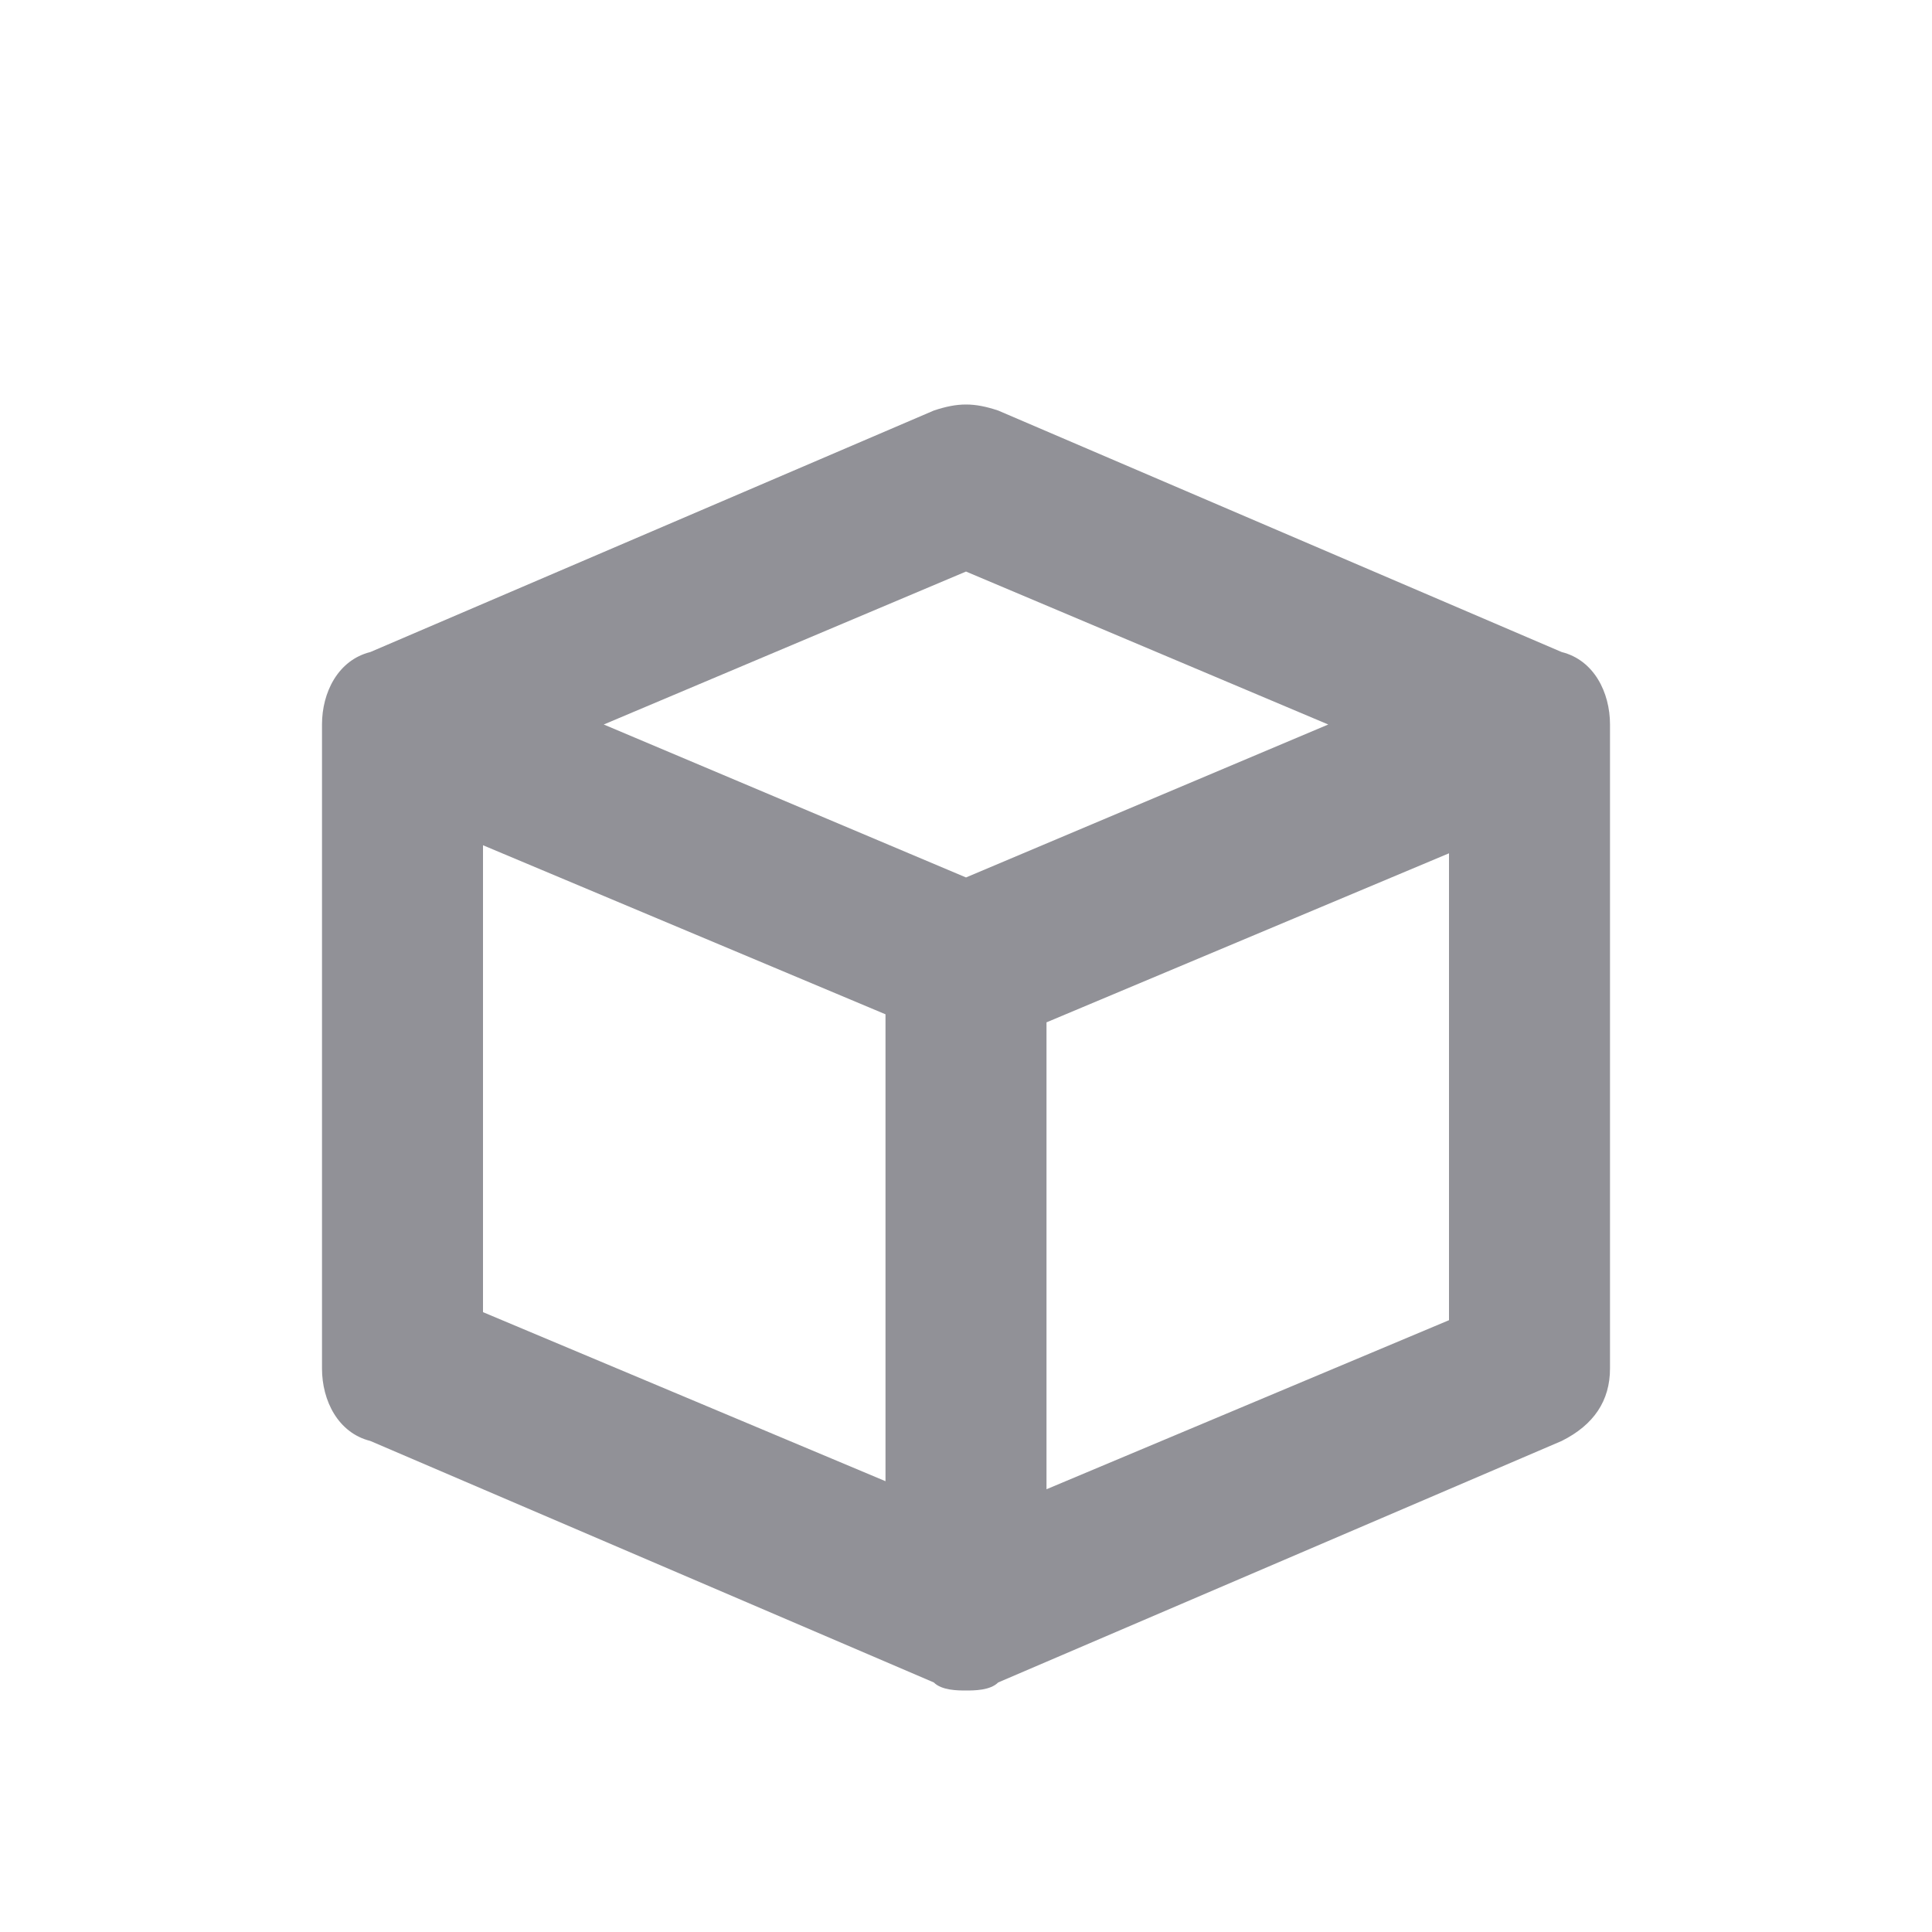 <svg xmlns="http://www.w3.org/2000/svg" width="24" height="24" viewBox="0 0 24 24">
    <defs>
        <filter id="prefix__a" width="107.3%" height="109.4%" x="-3.6%" y="-4.7%" filterUnits="objectBoundingBox">
            <feOffset dy="1" in="SourceAlpha" result="shadowOffsetOuter1"/>
            <feGaussianBlur in="shadowOffsetOuter1" result="shadowBlurOuter1" stdDeviation=".5"/>
            <feColorMatrix in="shadowBlurOuter1" result="shadowMatrixOuter1" values="0 0 0 0 0 0 0 0 0 0 0 0 0 0 0 0 0 0 0.05 0"/>
            <feOffset in="SourceAlpha" result="shadowOffsetOuter2"/>
            <feGaussianBlur in="shadowOffsetOuter2" result="shadowBlurOuter2" stdDeviation="1.5"/>
            <feColorMatrix in="shadowBlurOuter2" result="shadowMatrixOuter2" values="0 0 0 0 0 0 0 0 0 0 0 0 0 0 0 0 0 0 0.05 0"/>
            <feMerge>
                <feMergeNode in="shadowMatrixOuter1"/>
                <feMergeNode in="shadowMatrixOuter2"/>
                <feMergeNode in="SourceGraphic"/>
            </feMerge>
        </filter>
    </defs>
    <g fill="#23232F" filter="url(#prefix__a)" opacity=".5" transform="translate(-20 -20)">
        <path d="M39.4 27.1l-7-3c-.3-.1-.5-.1-.8 0l-7 3c-.4.1-.6.5-.6.9v8c0 .4.2.8.6.9l7 3c.1.1.3.1.4.1.1 0 .3 0 .4-.1l7-3c.4-.2.6-.5.6-.9v-8c0-.4-.2-.8-.6-.9zm-7.4-1l4.5 1.9-4.5 1.9-4.5-1.9 4.5-1.9zm-6 3.4l5 2.1v5.8l-5-2.1v-5.8zm7 8v-5.8l5-2.1v5.8l-5 2.1z"/>
    </g>
</svg>
